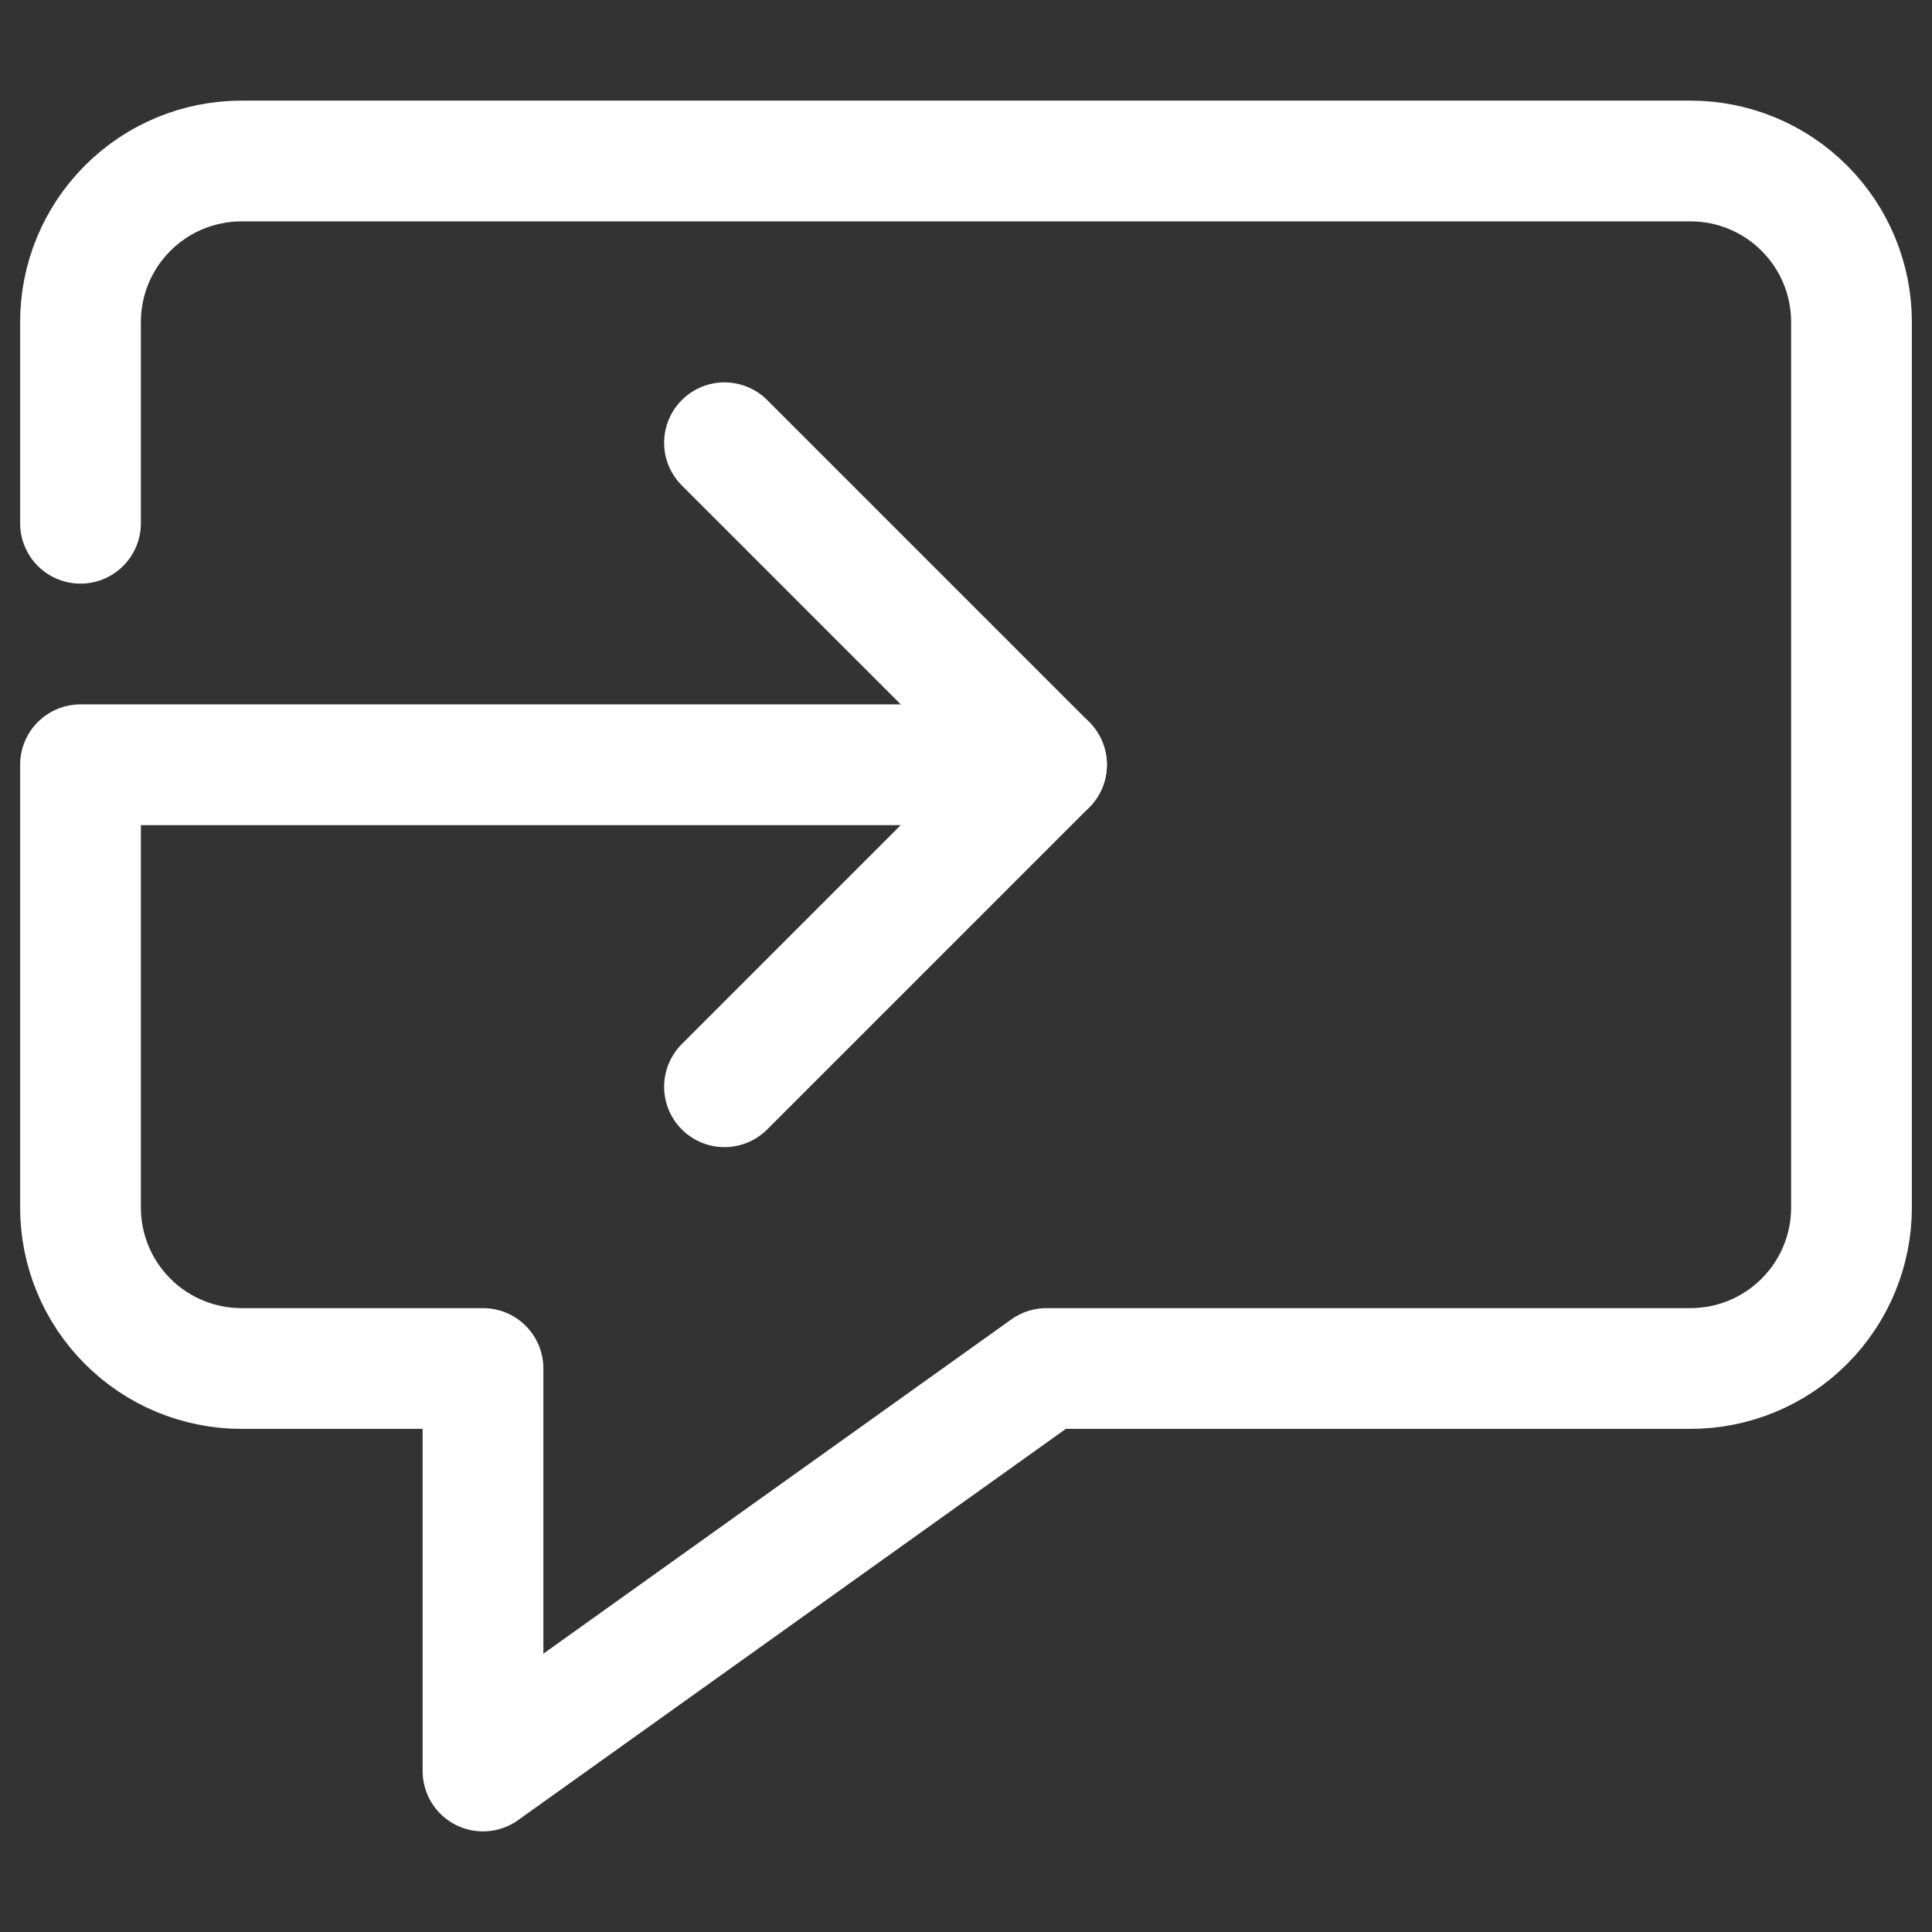 <svg width="48" height="48" viewBox="0 0 48 48" fill="none" xmlns="http://www.w3.org/2000/svg">
<rect x="0" y="0" width="48" height="48" fill="#333333" stroke="none"/>
<g id="r-chat 1">
<g id="Group">
<path id="Vector" d="M2 13V8C2 6.939 2.421 5.922 3.172 5.172C3.922 4.421 4.939 4 6 4H42C43.061 4 44.078 4.421 44.828 5.172C45.579 5.922 46 6.939 46 8V30C46 31.061 45.579 32.078 44.828 32.828C44.078 33.579 43.061 34 42 34H26L12 44V34H6C4.939 34 3.922 33.579 3.172 32.828C2.421 32.078 2 31.061 2 30V19H26" stroke="white" stroke-width="3" stroke-miterlimit="10" stroke-linecap="round" stroke-linejoin="round"/>
<path id="Vector_2" d="M18 11L26 19L18 27" stroke="white" stroke-width="3" stroke-miterlimit="10" stroke-linecap="round" stroke-linejoin="round"/>
</g>
</g>
</svg>
